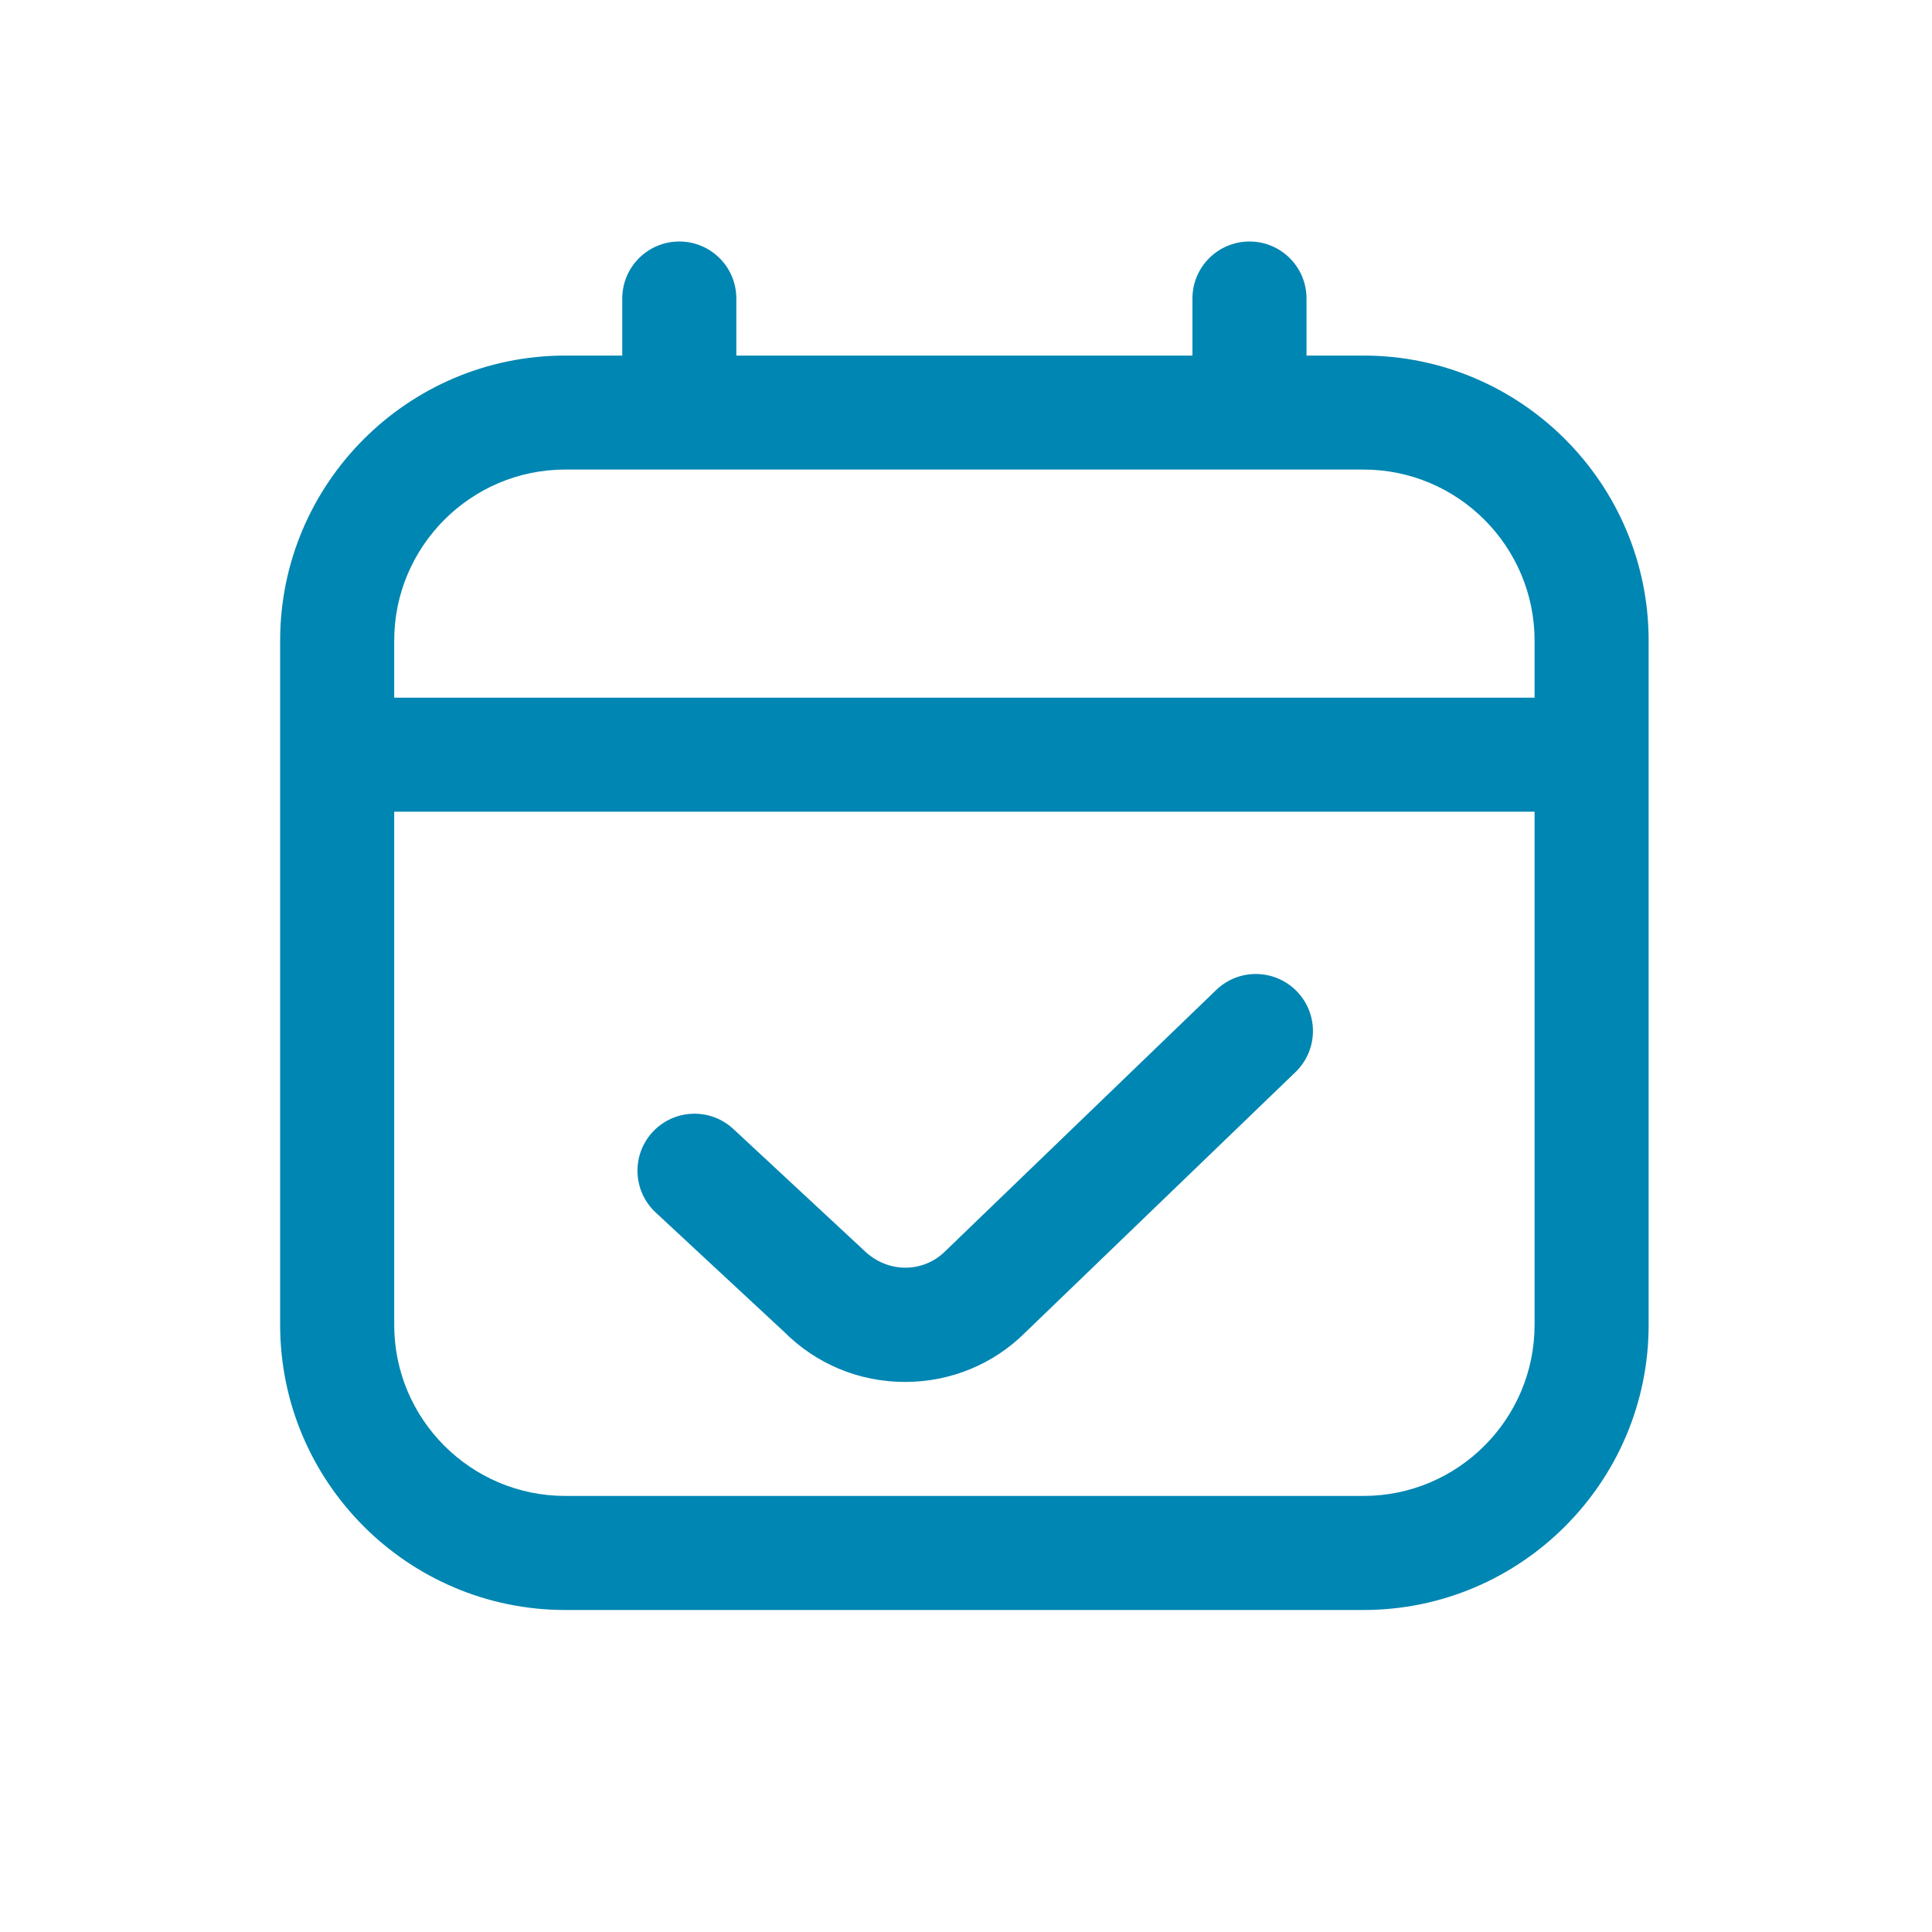 <svg width="24" height="24" viewBox="0 0 24 24" fill="none" xmlns="http://www.w3.org/2000/svg">
<path d="M16.938 4.417H16.23V3.708C16.23 3.317 15.913 3 15.522 3C15.13 3 14.813 3.317 14.813 3.708V4.417H9.147V3.708C9.147 3.317 8.83 3 8.438 3C8.047 3 7.73 3.317 7.73 3.708V4.417H7.022C5.069 4.417 3.48 6.005 3.48 7.958V16.458C3.48 18.411 5.069 20 7.022 20H16.938C18.891 20 20.48 18.411 20.48 16.458V7.958C20.48 6.005 18.891 4.417 16.938 4.417ZM7.022 5.833H16.938C18.11 5.833 19.063 6.787 19.063 7.958V8.667H4.897V7.958C4.897 6.787 5.85 5.833 7.022 5.833ZM16.938 18.583H7.022C5.85 18.583 4.897 17.63 4.897 16.458V10.083H19.063V16.458C19.063 17.63 18.11 18.583 16.938 18.583ZM16.111 12.316C16.383 12.597 16.375 13.046 16.093 13.318L12.736 16.553C12.344 16.945 11.81 17.167 11.243 17.167C10.675 17.167 10.141 16.946 9.74 16.544L8.145 15.062C7.859 14.796 7.842 14.348 8.108 14.061C8.376 13.774 8.824 13.759 9.109 14.024L10.723 15.524C11.029 15.829 11.476 15.809 11.742 15.543L15.109 12.297C15.391 12.026 15.839 12.035 16.111 12.316Z" fill="#0086b2"/>
</svg>
